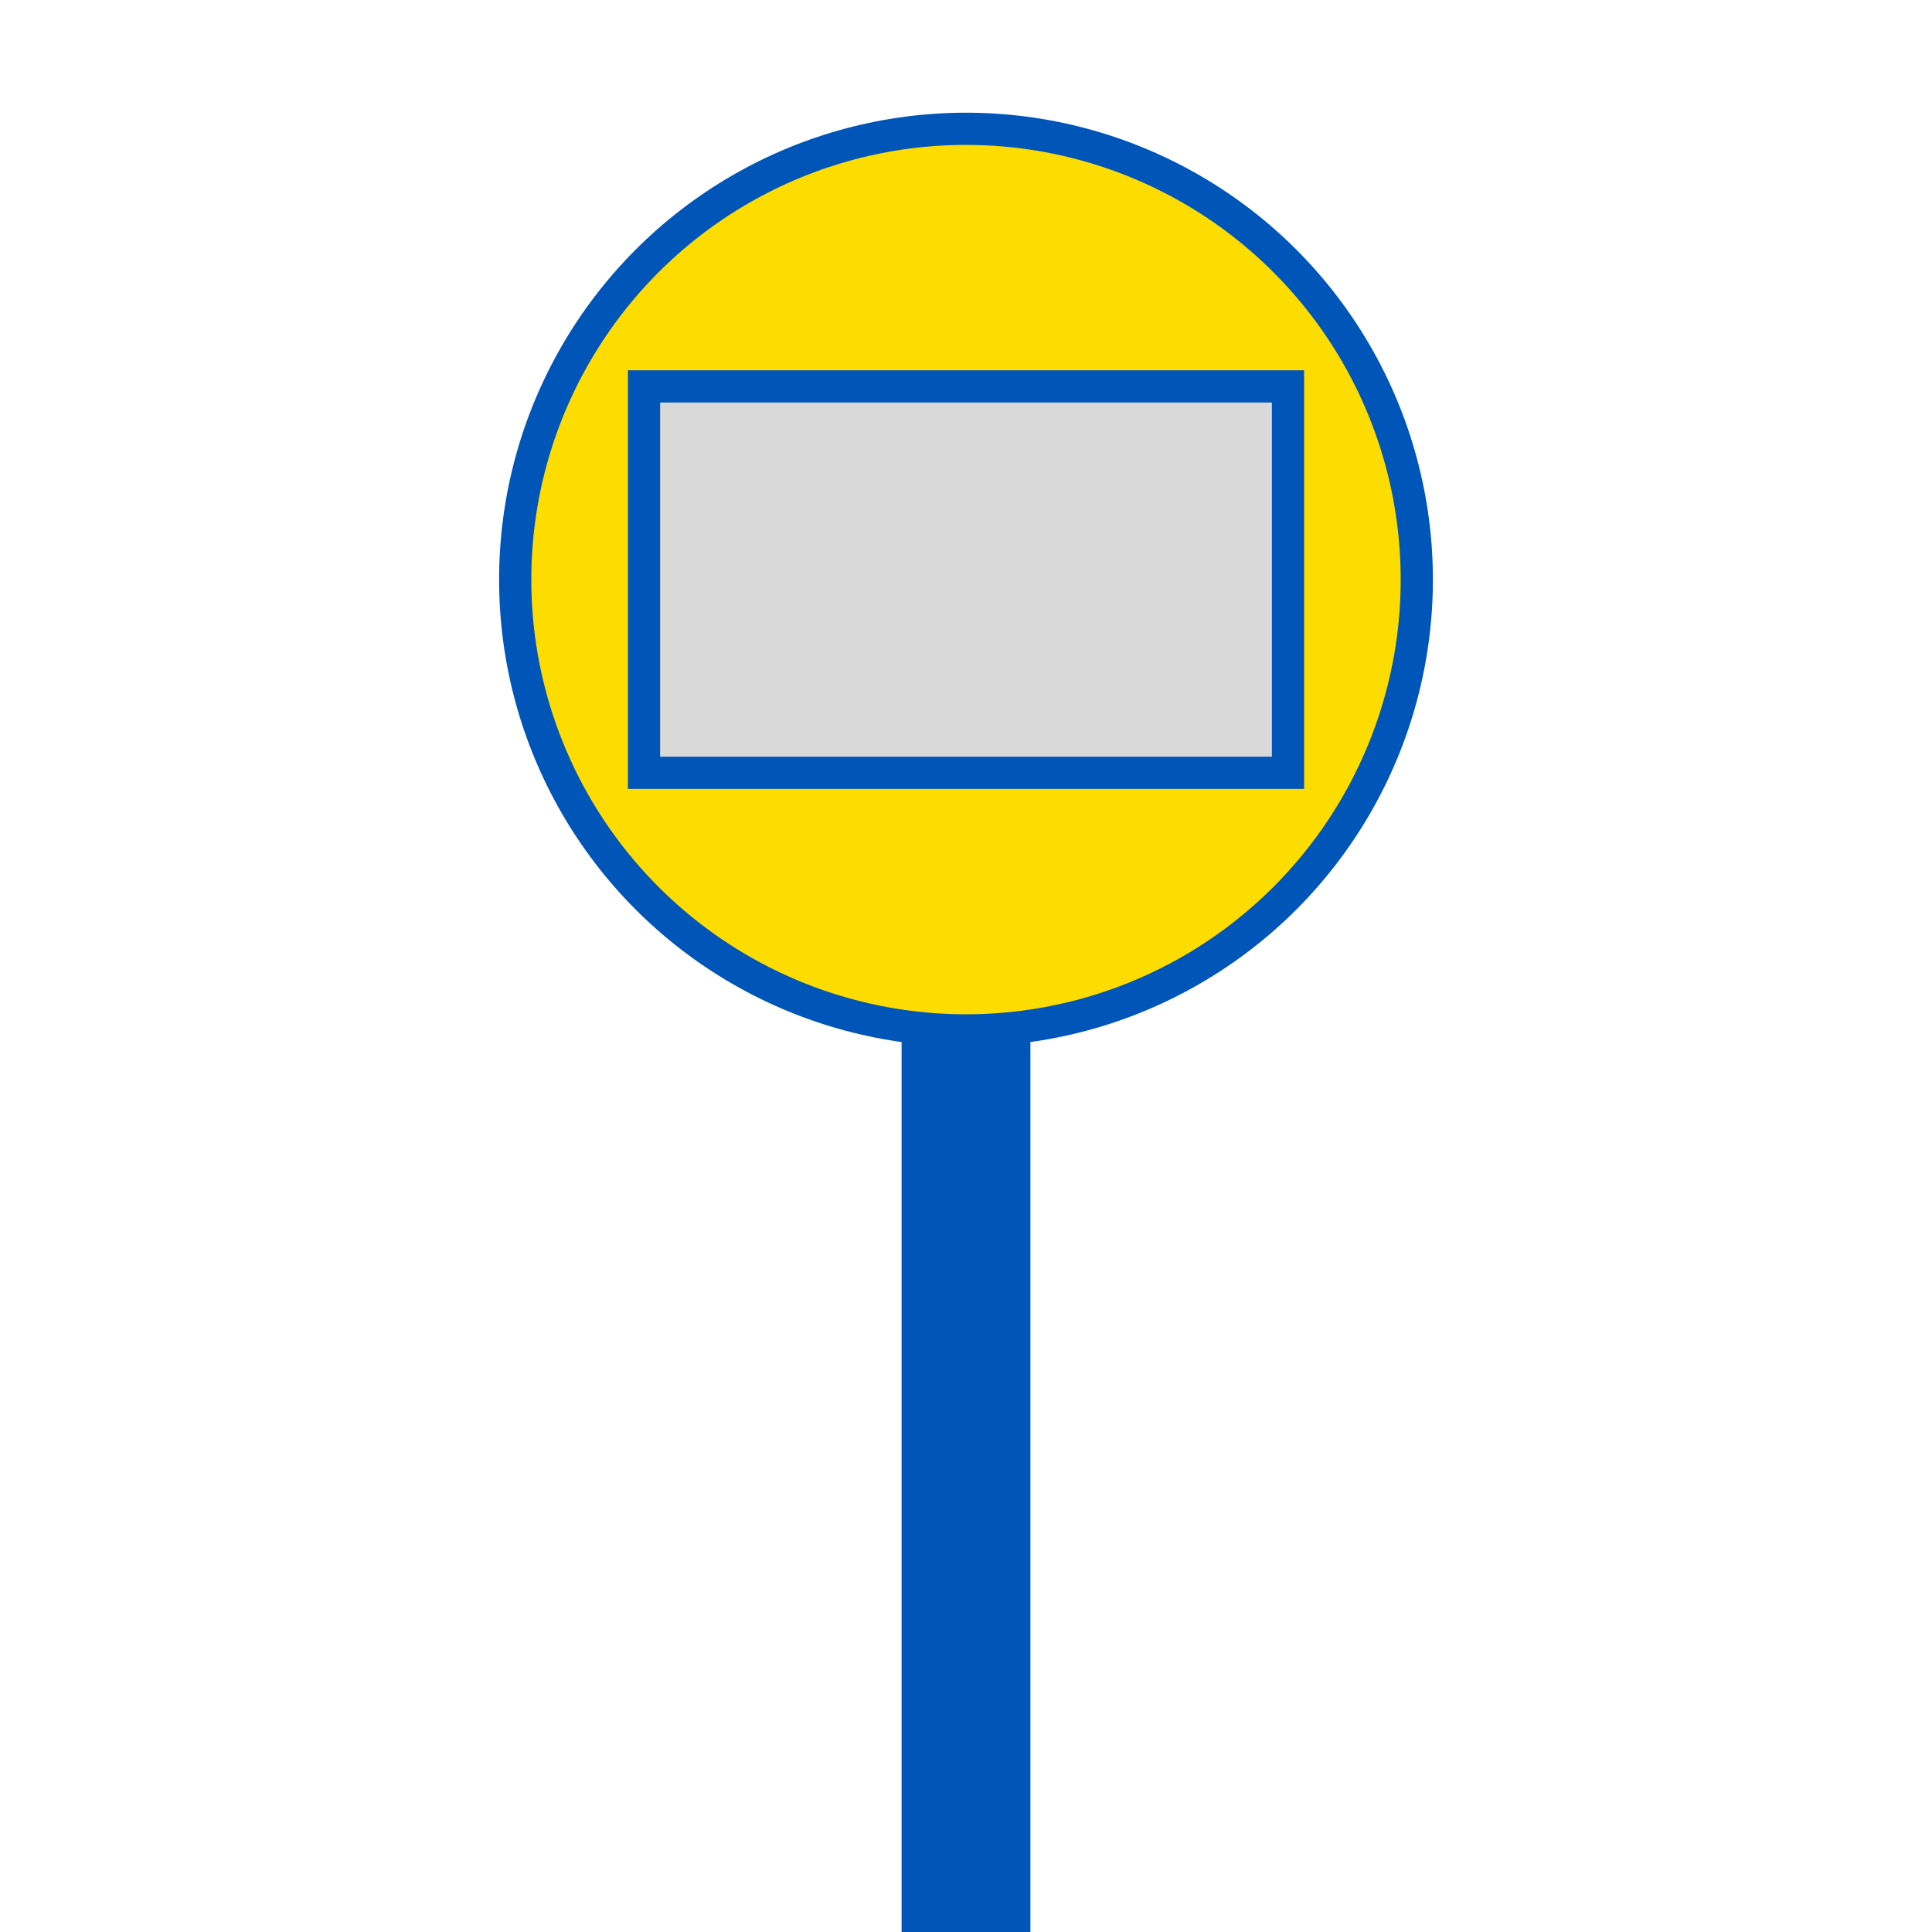 <svg xmlns="http://www.w3.org/2000/svg" width="30" height="30" fill="none" viewBox="0 0 30 30"><line x1="15" x2="15" y1="15" y2="30" stroke="#0055B8" stroke-width="2"/><circle cx="15" cy="9" r="7" fill="#FDDC01" stroke="#0055B8" stroke-width=".5"/><rect width="10" height="6" x="10" y="6" fill="#D9D9D9" stroke="#0055B8" stroke-width=".5"/></svg>